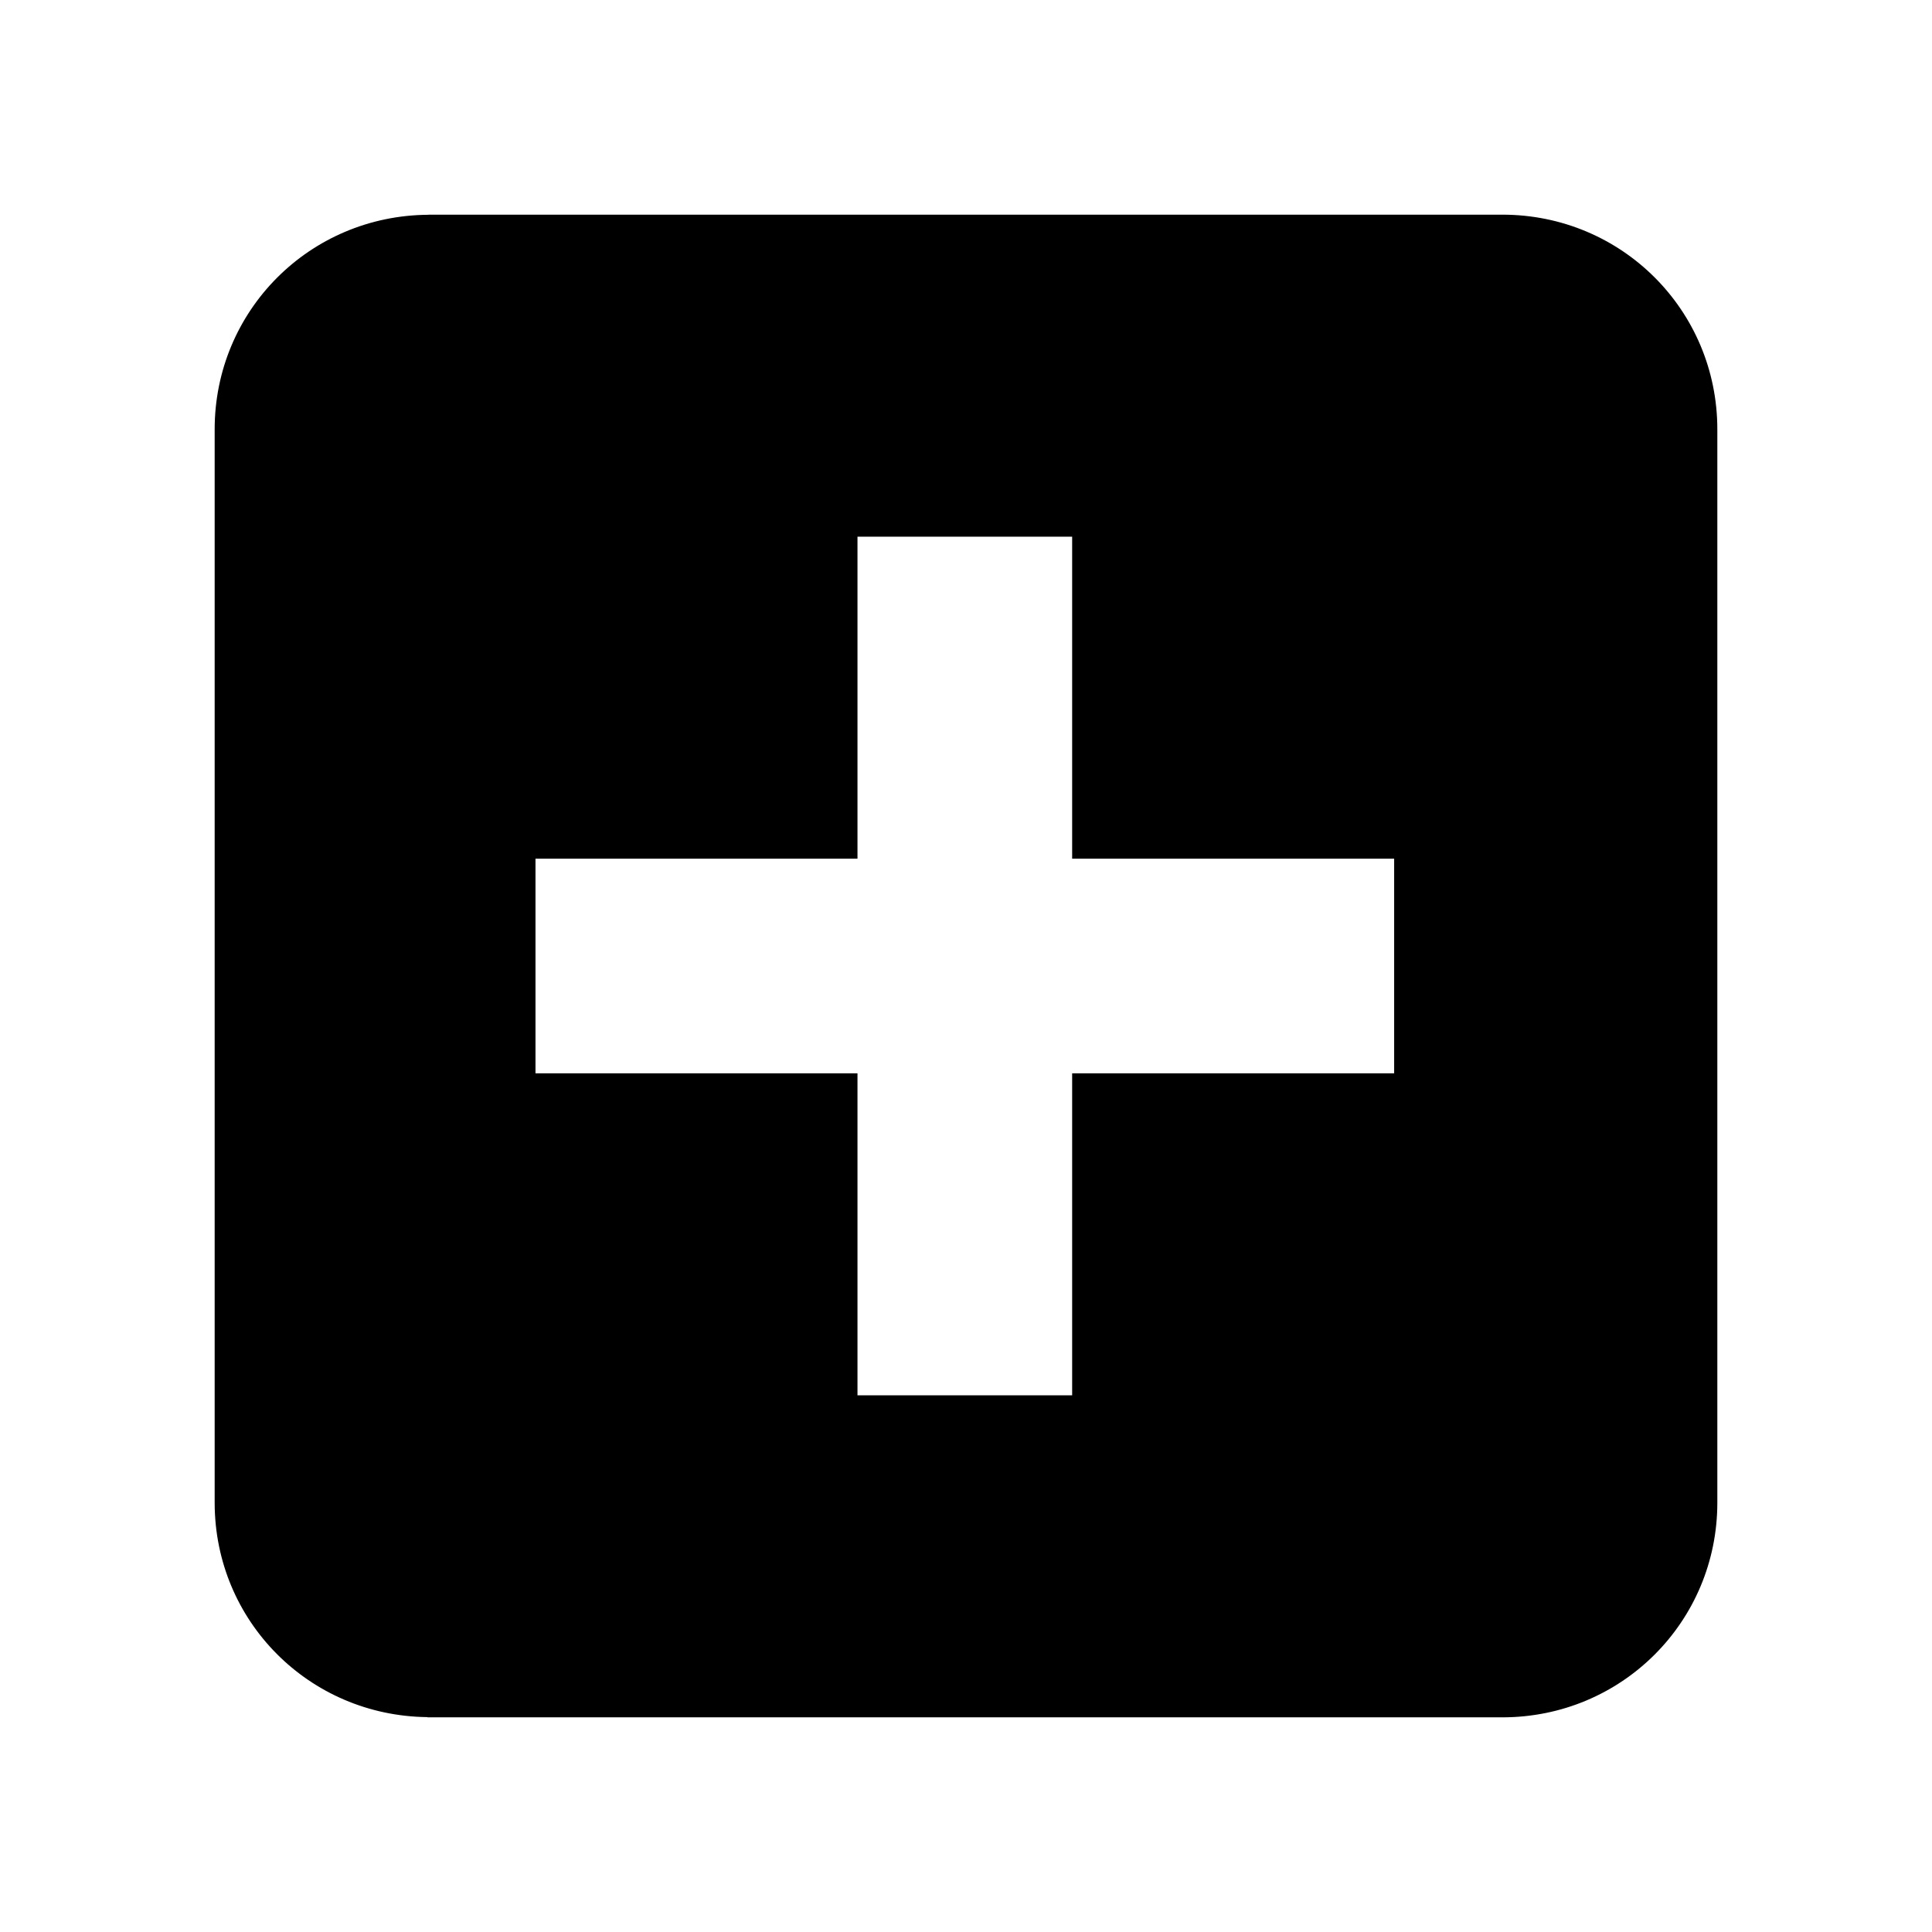 <?xml version="1.0" encoding="UTF-8" standalone="no"?>
<svg viewBox="0 0 18 18" version="1.1" xmlns="http://www.w3.org/2000/svg" xmlns:xlink="http://www.w3.org/1999/xlink">
    <defs></defs>
    <g stroke="none" stroke-width="1" fill-rule="evenodd">
        <g>
            <path d="M13.997,2 L3.992,2 L3.992,2.001 C2.885,2.007 2,2.894 2,4 L2,14 C2,15.103 2.88,15.986 3.982,15.998 L3.982,16 L13.997,16 C15.108,16 16,15.11 16,14 L16,4 C16,2.89 15.108,2 13.997,2 L13.997,2 Z M12.989,10 L9.989,10 L9.989,13 L7.989,13 L7.989,10 L4.989,10 L4.989,8 L7.989,8 L7.989,5 L9.989,5 L9.989,8 L12.989,8 L12.989,10 L12.989,10 Z"></path>
        </g>
    </g>
</svg>